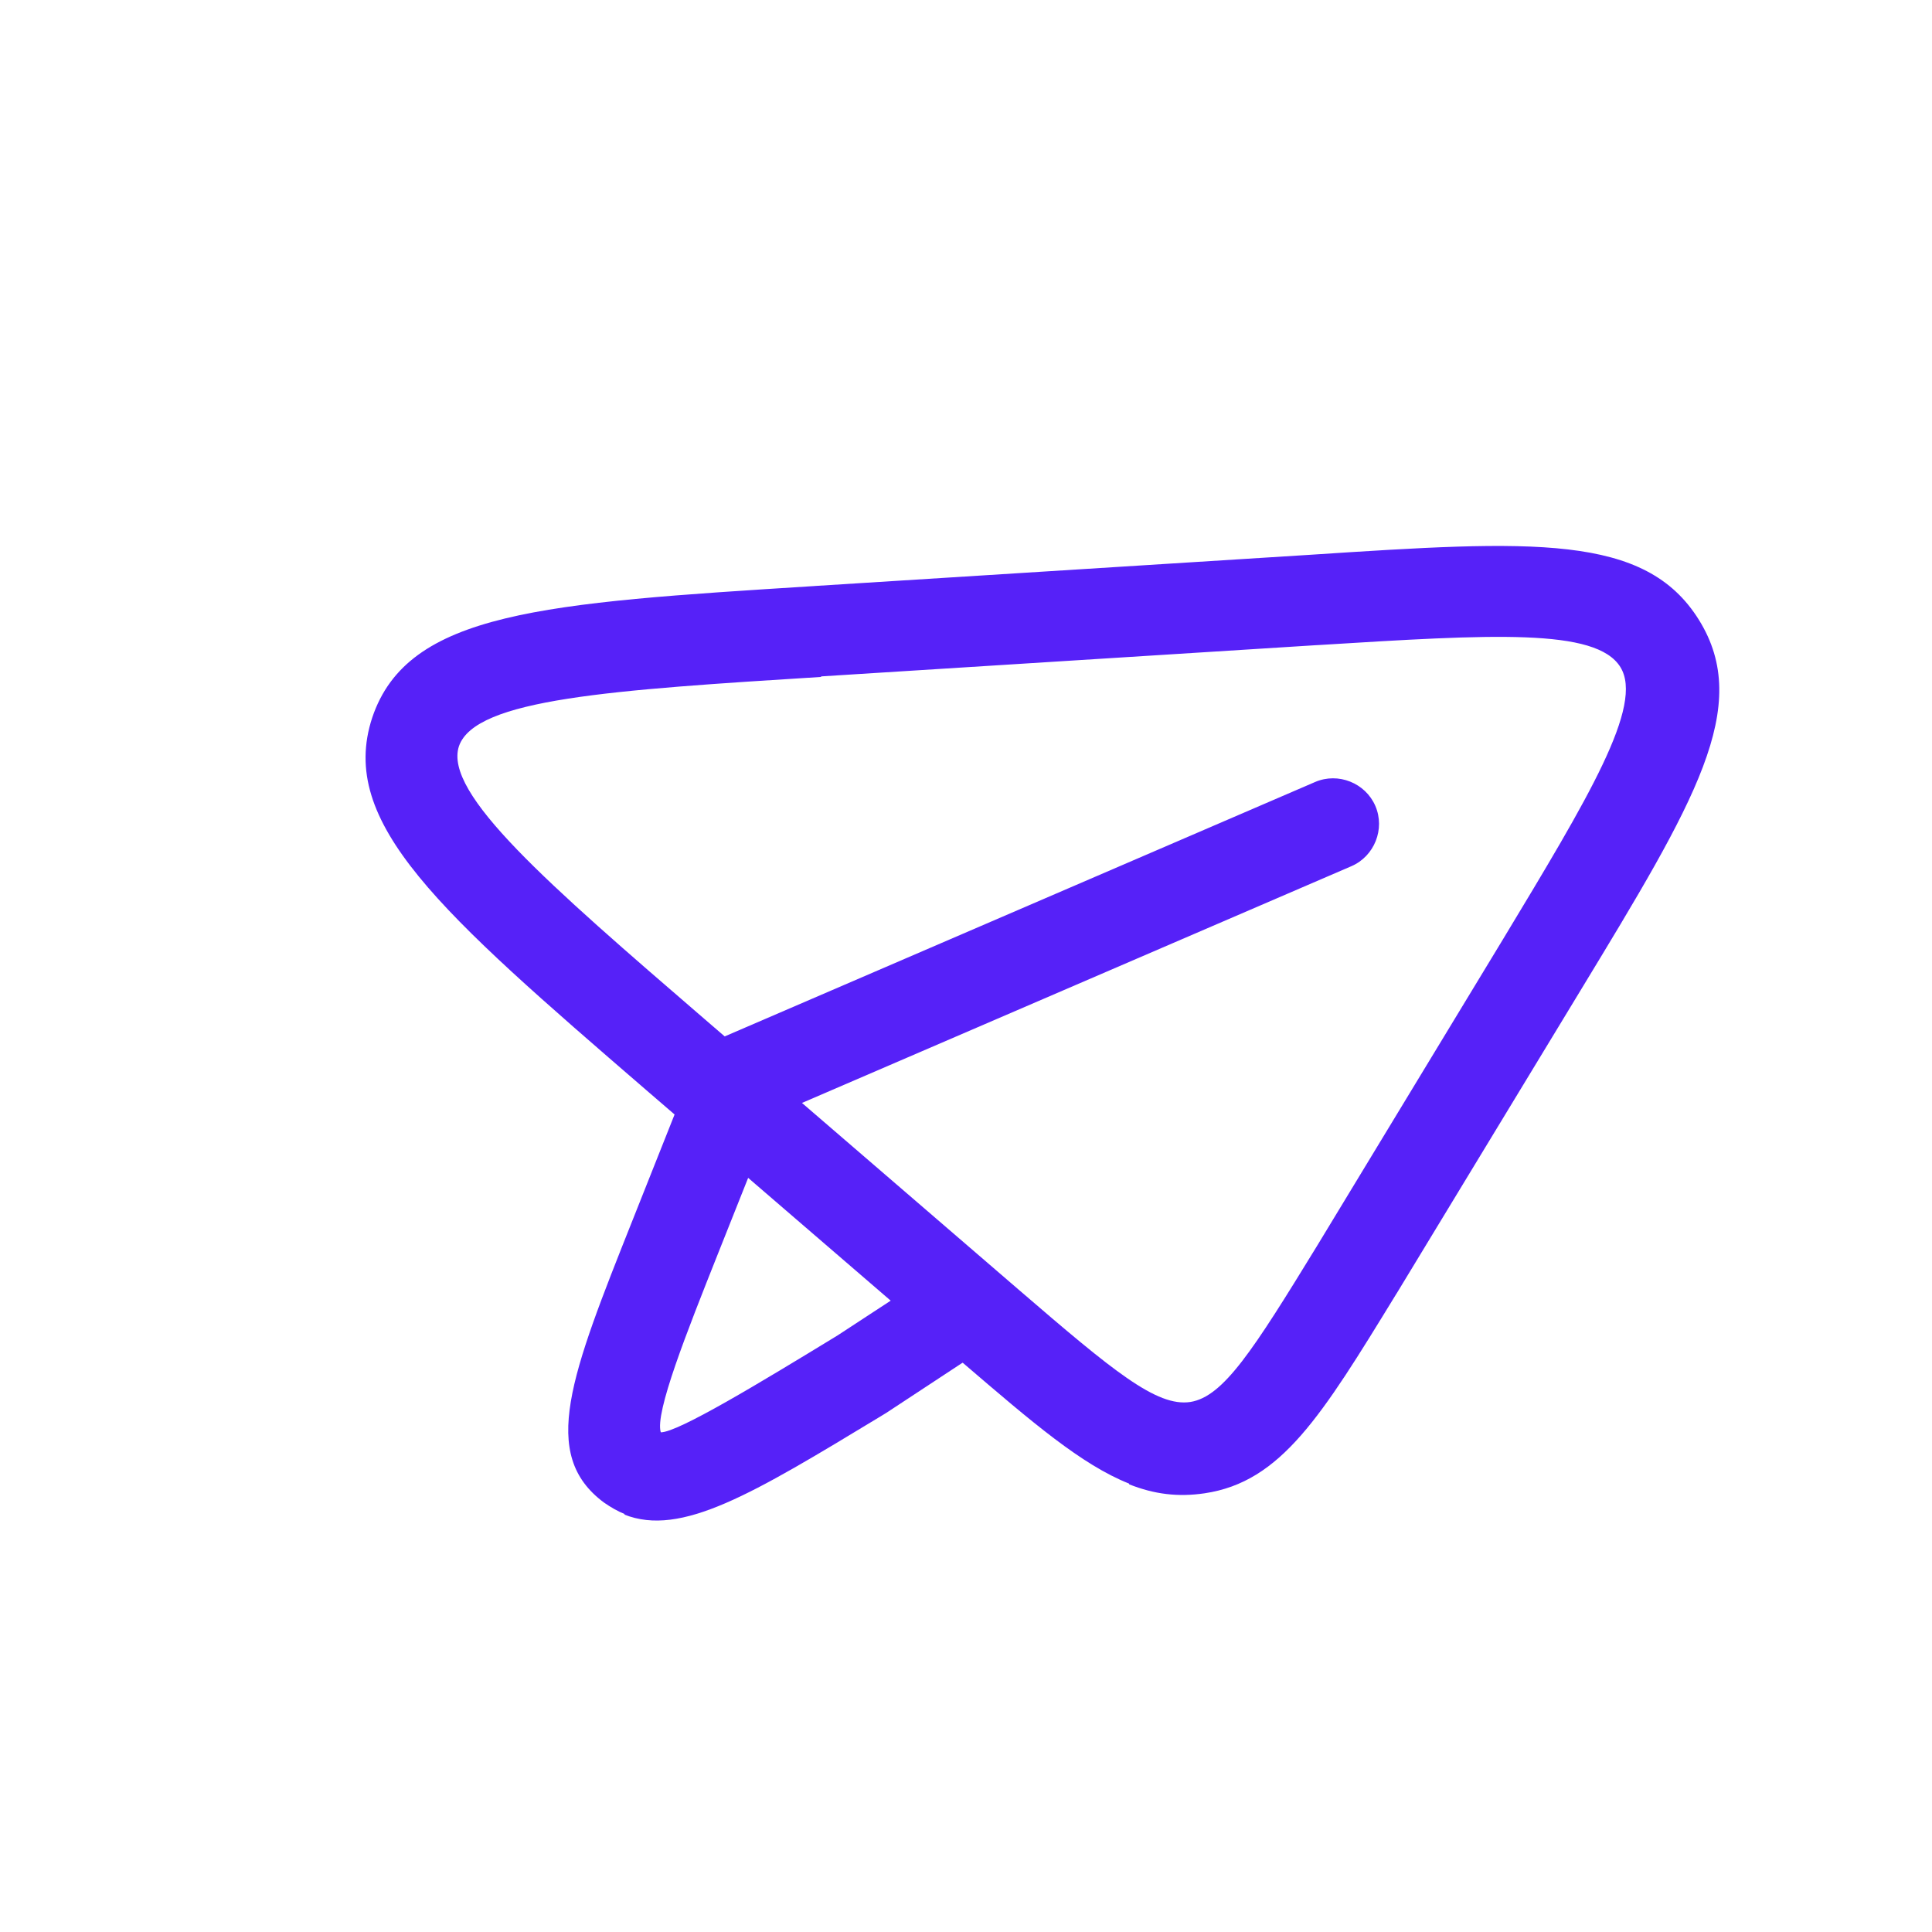 <svg width="50" height="50" viewBox="0 0 50 50" fill="none" xmlns="http://www.w3.org/2000/svg">
<path fill-rule="evenodd" clip-rule="evenodd" d="M24.936 35.285L24.914 35.267L24.88 35.287L22.942 36.562L22.777 36.663C19.468 38.667 17.629 39.783 16.152 39.195L16.172 39.186C15.981 39.11 15.802 39.005 15.628 38.884C13.959 37.641 14.766 35.611 16.376 31.565L17.458 28.843L16.722 28.209C11.383 23.598 8.735 21.3 9.633 18.573C10.554 15.83 14.067 15.608 21.058 15.168L21.11 15.164L33.905 14.358C39.678 13.98 42.577 13.804 43.969 16.044C45.361 18.285 43.872 20.743 40.906 25.629L36.158 33.453L36.125 33.505C34.199 36.651 33.158 38.35 31.178 38.646C30.49 38.748 29.873 38.672 29.225 38.415L29.217 38.394C27.995 37.908 26.722 36.817 24.936 35.285ZM19.362 30.483L18.582 32.443C17.775 34.473 16.944 36.562 17.101 37.068C17.541 37.073 19.65 35.798 21.677 34.56L23.051 33.661L19.362 30.483ZM21.247 17.519C15.847 17.859 12.299 18.083 11.877 19.313C11.477 20.534 14.163 22.863 18.236 26.375L18.755 26.822L34.035 20.238C34.631 19.981 35.337 20.262 35.594 20.858C35.851 21.454 35.57 22.16 34.974 22.417L20.755 28.544L26.358 33.372C28.82 35.493 29.936 36.414 30.806 36.283C31.662 36.146 32.427 34.951 34.08 32.252L38.834 24.413L38.894 24.314C41.108 20.645 42.553 18.252 41.934 17.262C41.304 16.25 38.608 16.417 34.141 16.693L34.047 16.698L21.253 17.505L21.247 17.519Z" fill="#5621F8"/>
</svg>
